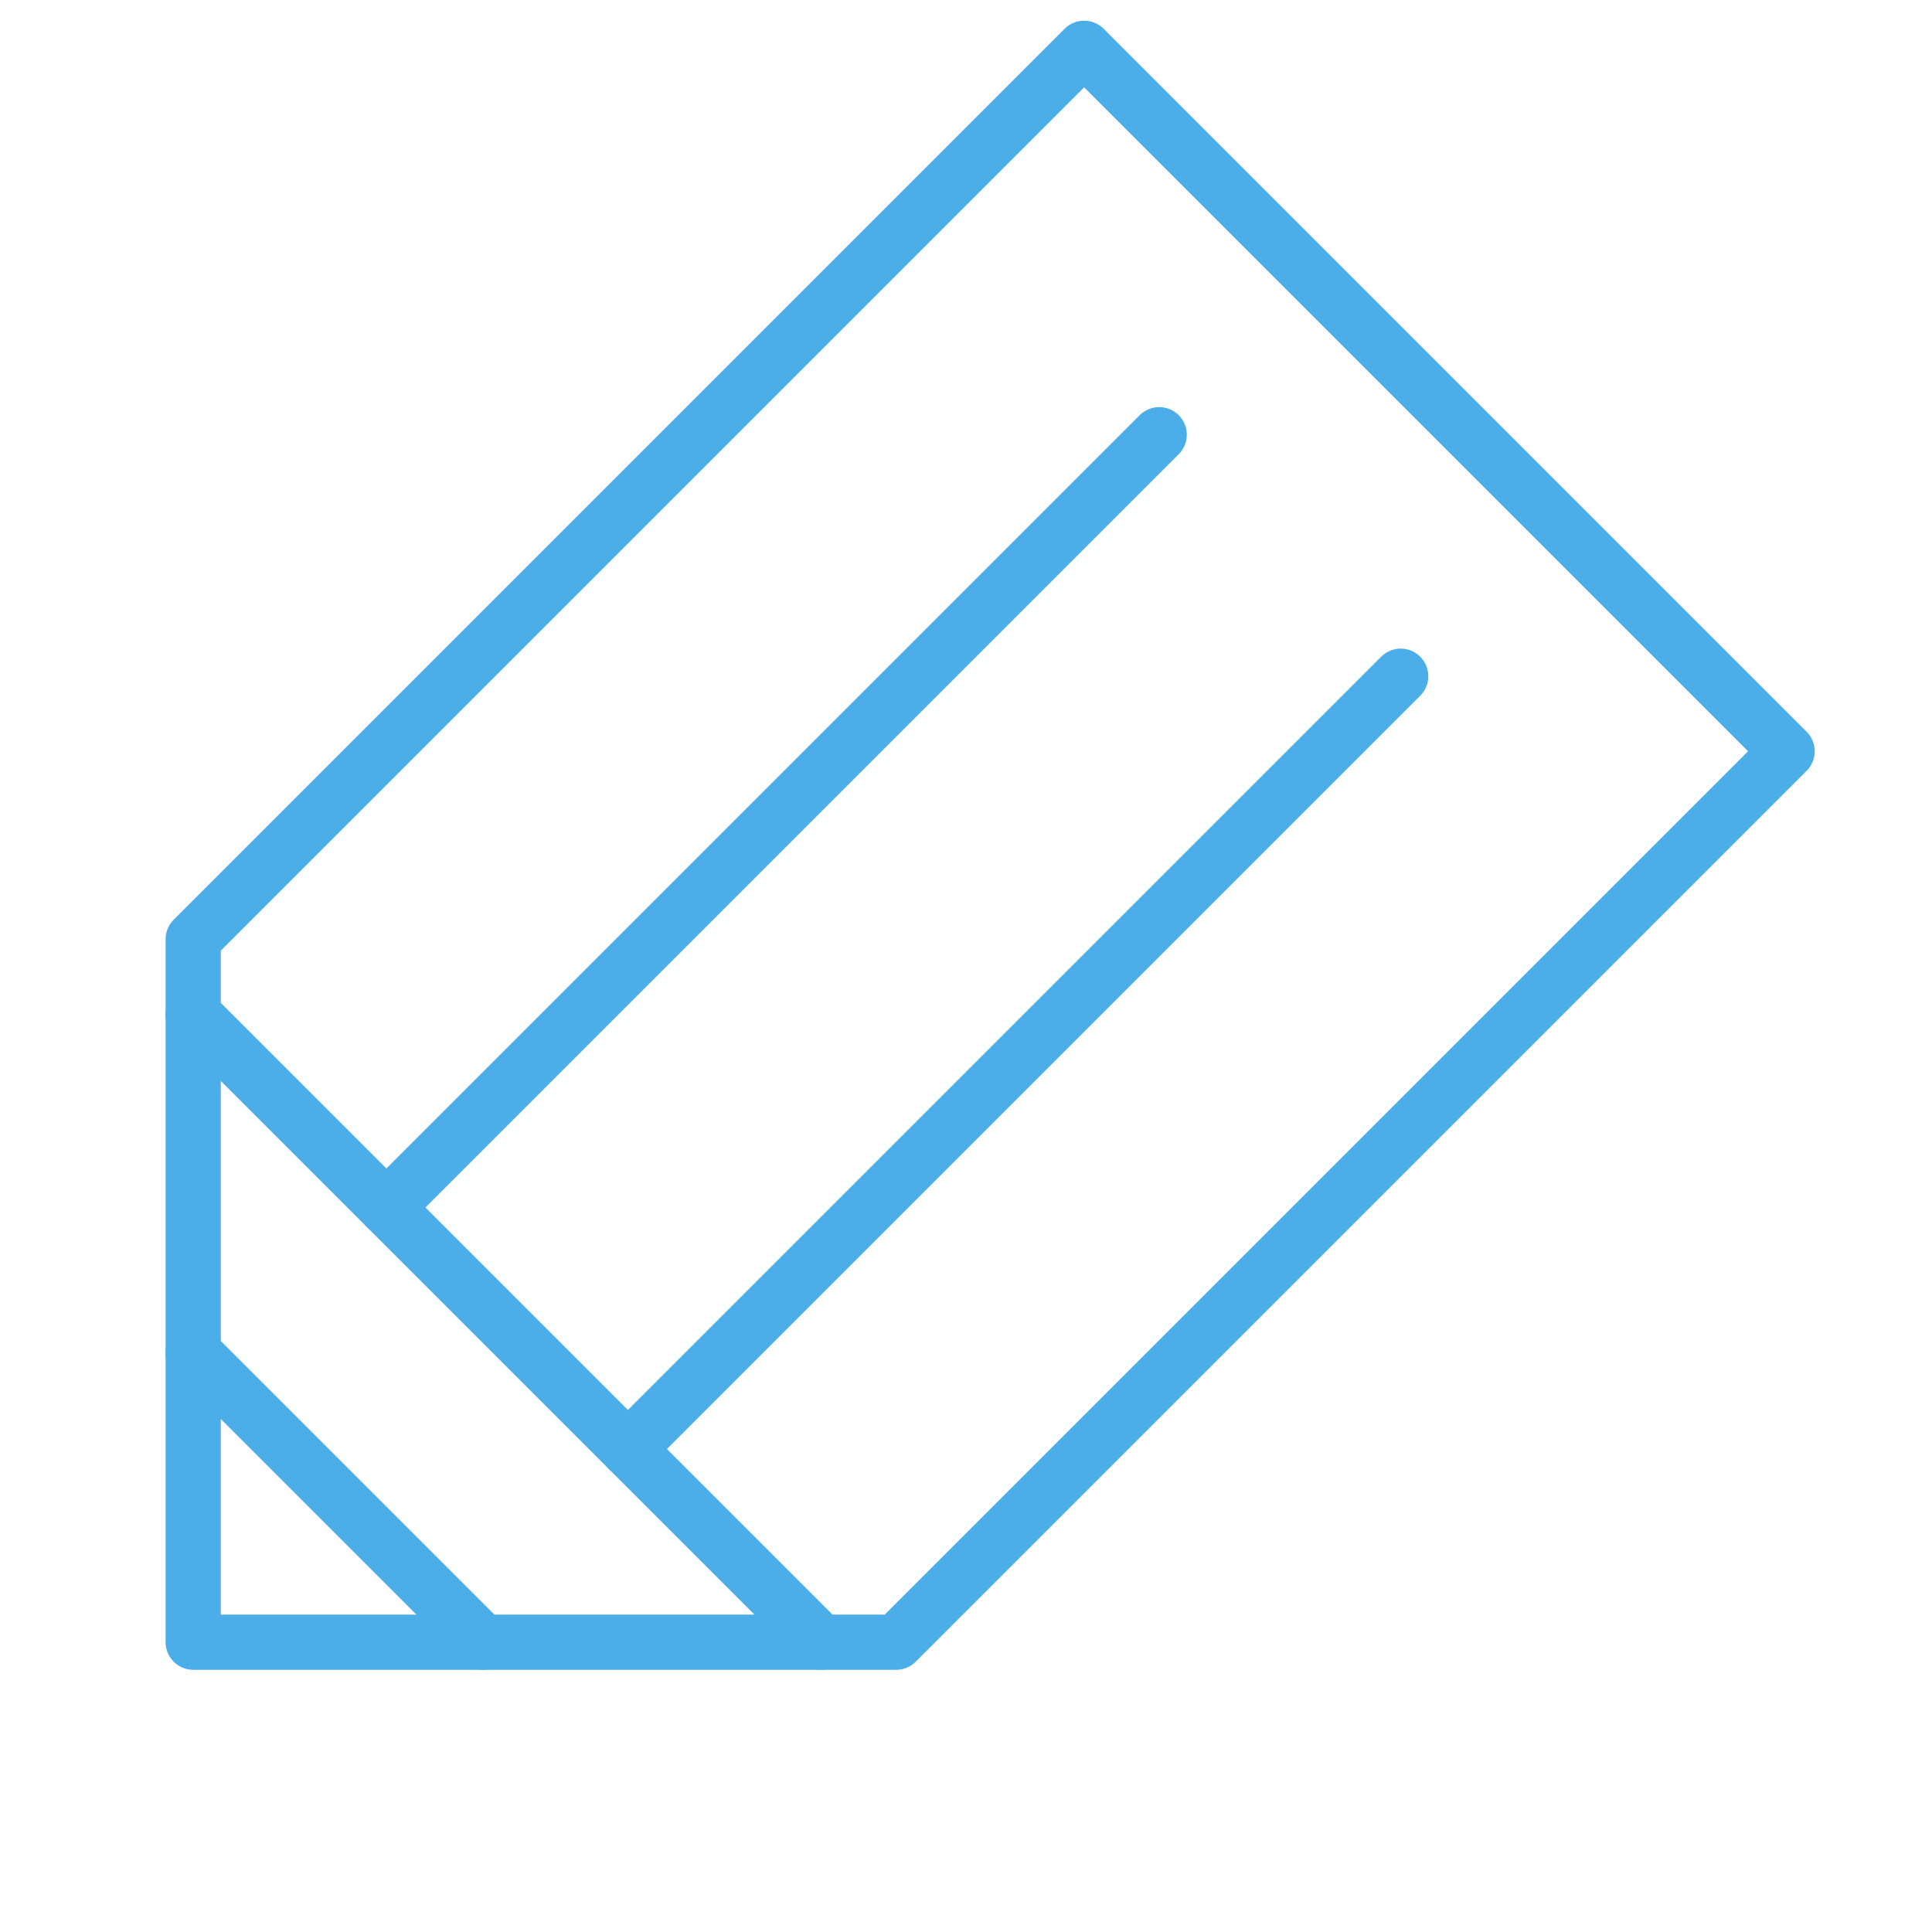 <svg width="35" height="35" viewBox="0 0 35 35" fill="none" xmlns="http://www.w3.org/2000/svg">
<path d="M3.5 24.5L8.75 29.75" stroke="#4BAEE9" stroke-miterlimit="10" stroke-linecap="round" stroke-linejoin="round"/>
<path d="M3.5 18.375L14.875 29.75" stroke="#4BAEE9" stroke-miterlimit="10" stroke-linecap="round" stroke-linejoin="round"/>
<path d="M19.64 0.875L3.5 17.015V29.75H16.235L32.375 13.61L19.64 0.875Z" stroke="#4BAEE9" stroke-miterlimit="10" stroke-linecap="round" stroke-linejoin="round"/>
<path d="M7 21.875L21 7.875" stroke="#4BAEE9" stroke-miterlimit="10" stroke-linecap="round" stroke-linejoin="round"/>
<path d="M11.375 26.25L25.375 12.25" stroke="#4BAEE9" stroke-miterlimit="10" stroke-linecap="round" stroke-linejoin="round"/>
</svg>
